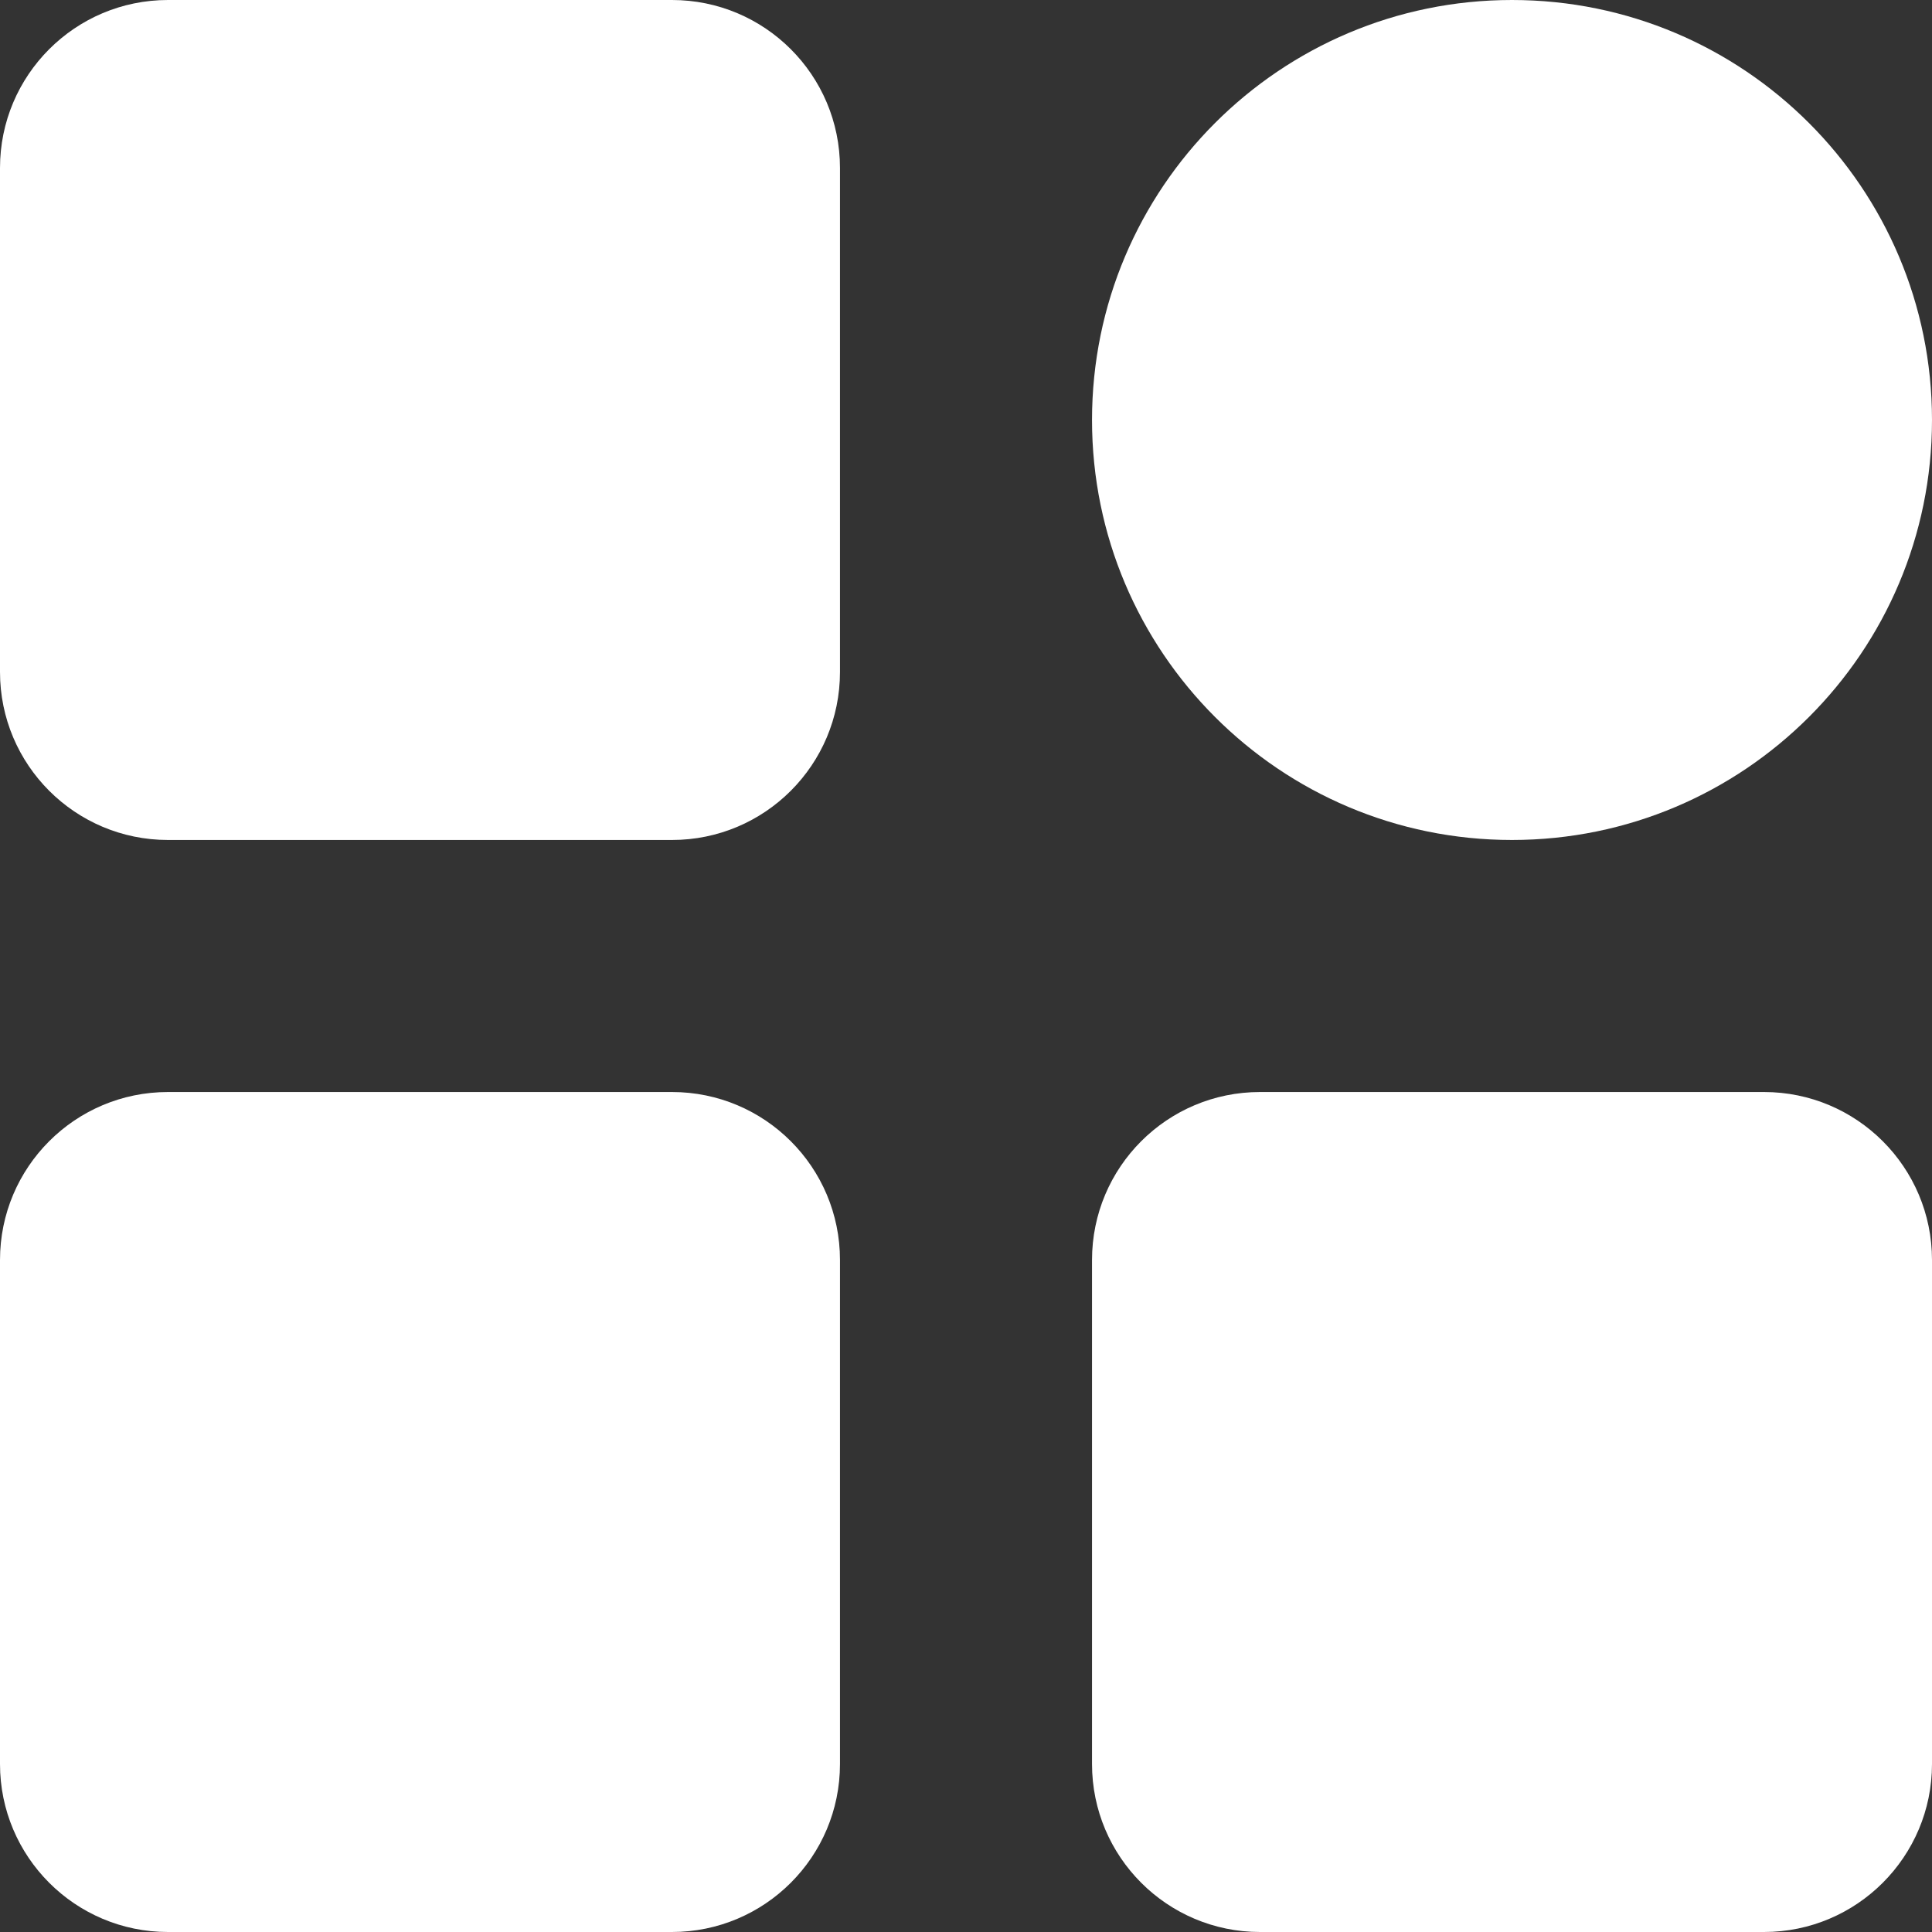 <svg width="22" height="22" viewBox="0 0 22 22" fill="none" xmlns="http://www.w3.org/2000/svg">
<rect x="0" y="0" width="22" height="22" fill="#333333" stroke="none"/>
<path d="M0 20.087C0 21.143 0.856 22 1.913 22H7.652C8.709 22 9.565 21.143 9.565 20.087V14.348C9.565 13.291 8.709 12.435 7.652 12.435H1.913C0.856 12.435 0 13.291 0 14.348V20.087Z" fill="white"/>
<path d="M0 7.652C0 8.709 0.856 9.565 1.913 9.565H7.652C8.709 9.565 9.565 8.709 9.565 7.652V1.913C9.565 0.856 8.709 0 7.652 0H1.913C0.856 0 0 0.856 0 1.913V7.652Z" fill="white"/>
<path d="M12.435 20.087C12.435 21.143 13.291 22 14.348 22H20.087C21.143 22 22 21.143 22 20.087V14.348C22 13.291 21.143 12.435 20.087 12.435H14.348C13.291 12.435 12.435 13.291 12.435 14.348V20.087Z" fill="white"/>
<path d="M12.435 4.783C12.435 7.424 14.576 9.565 17.217 9.565C19.859 9.565 22 7.424 22 4.783C22 2.141 19.859 0 17.217 0C14.576 0 12.435 2.141 12.435 4.783Z" fill="white"/>
</svg>
